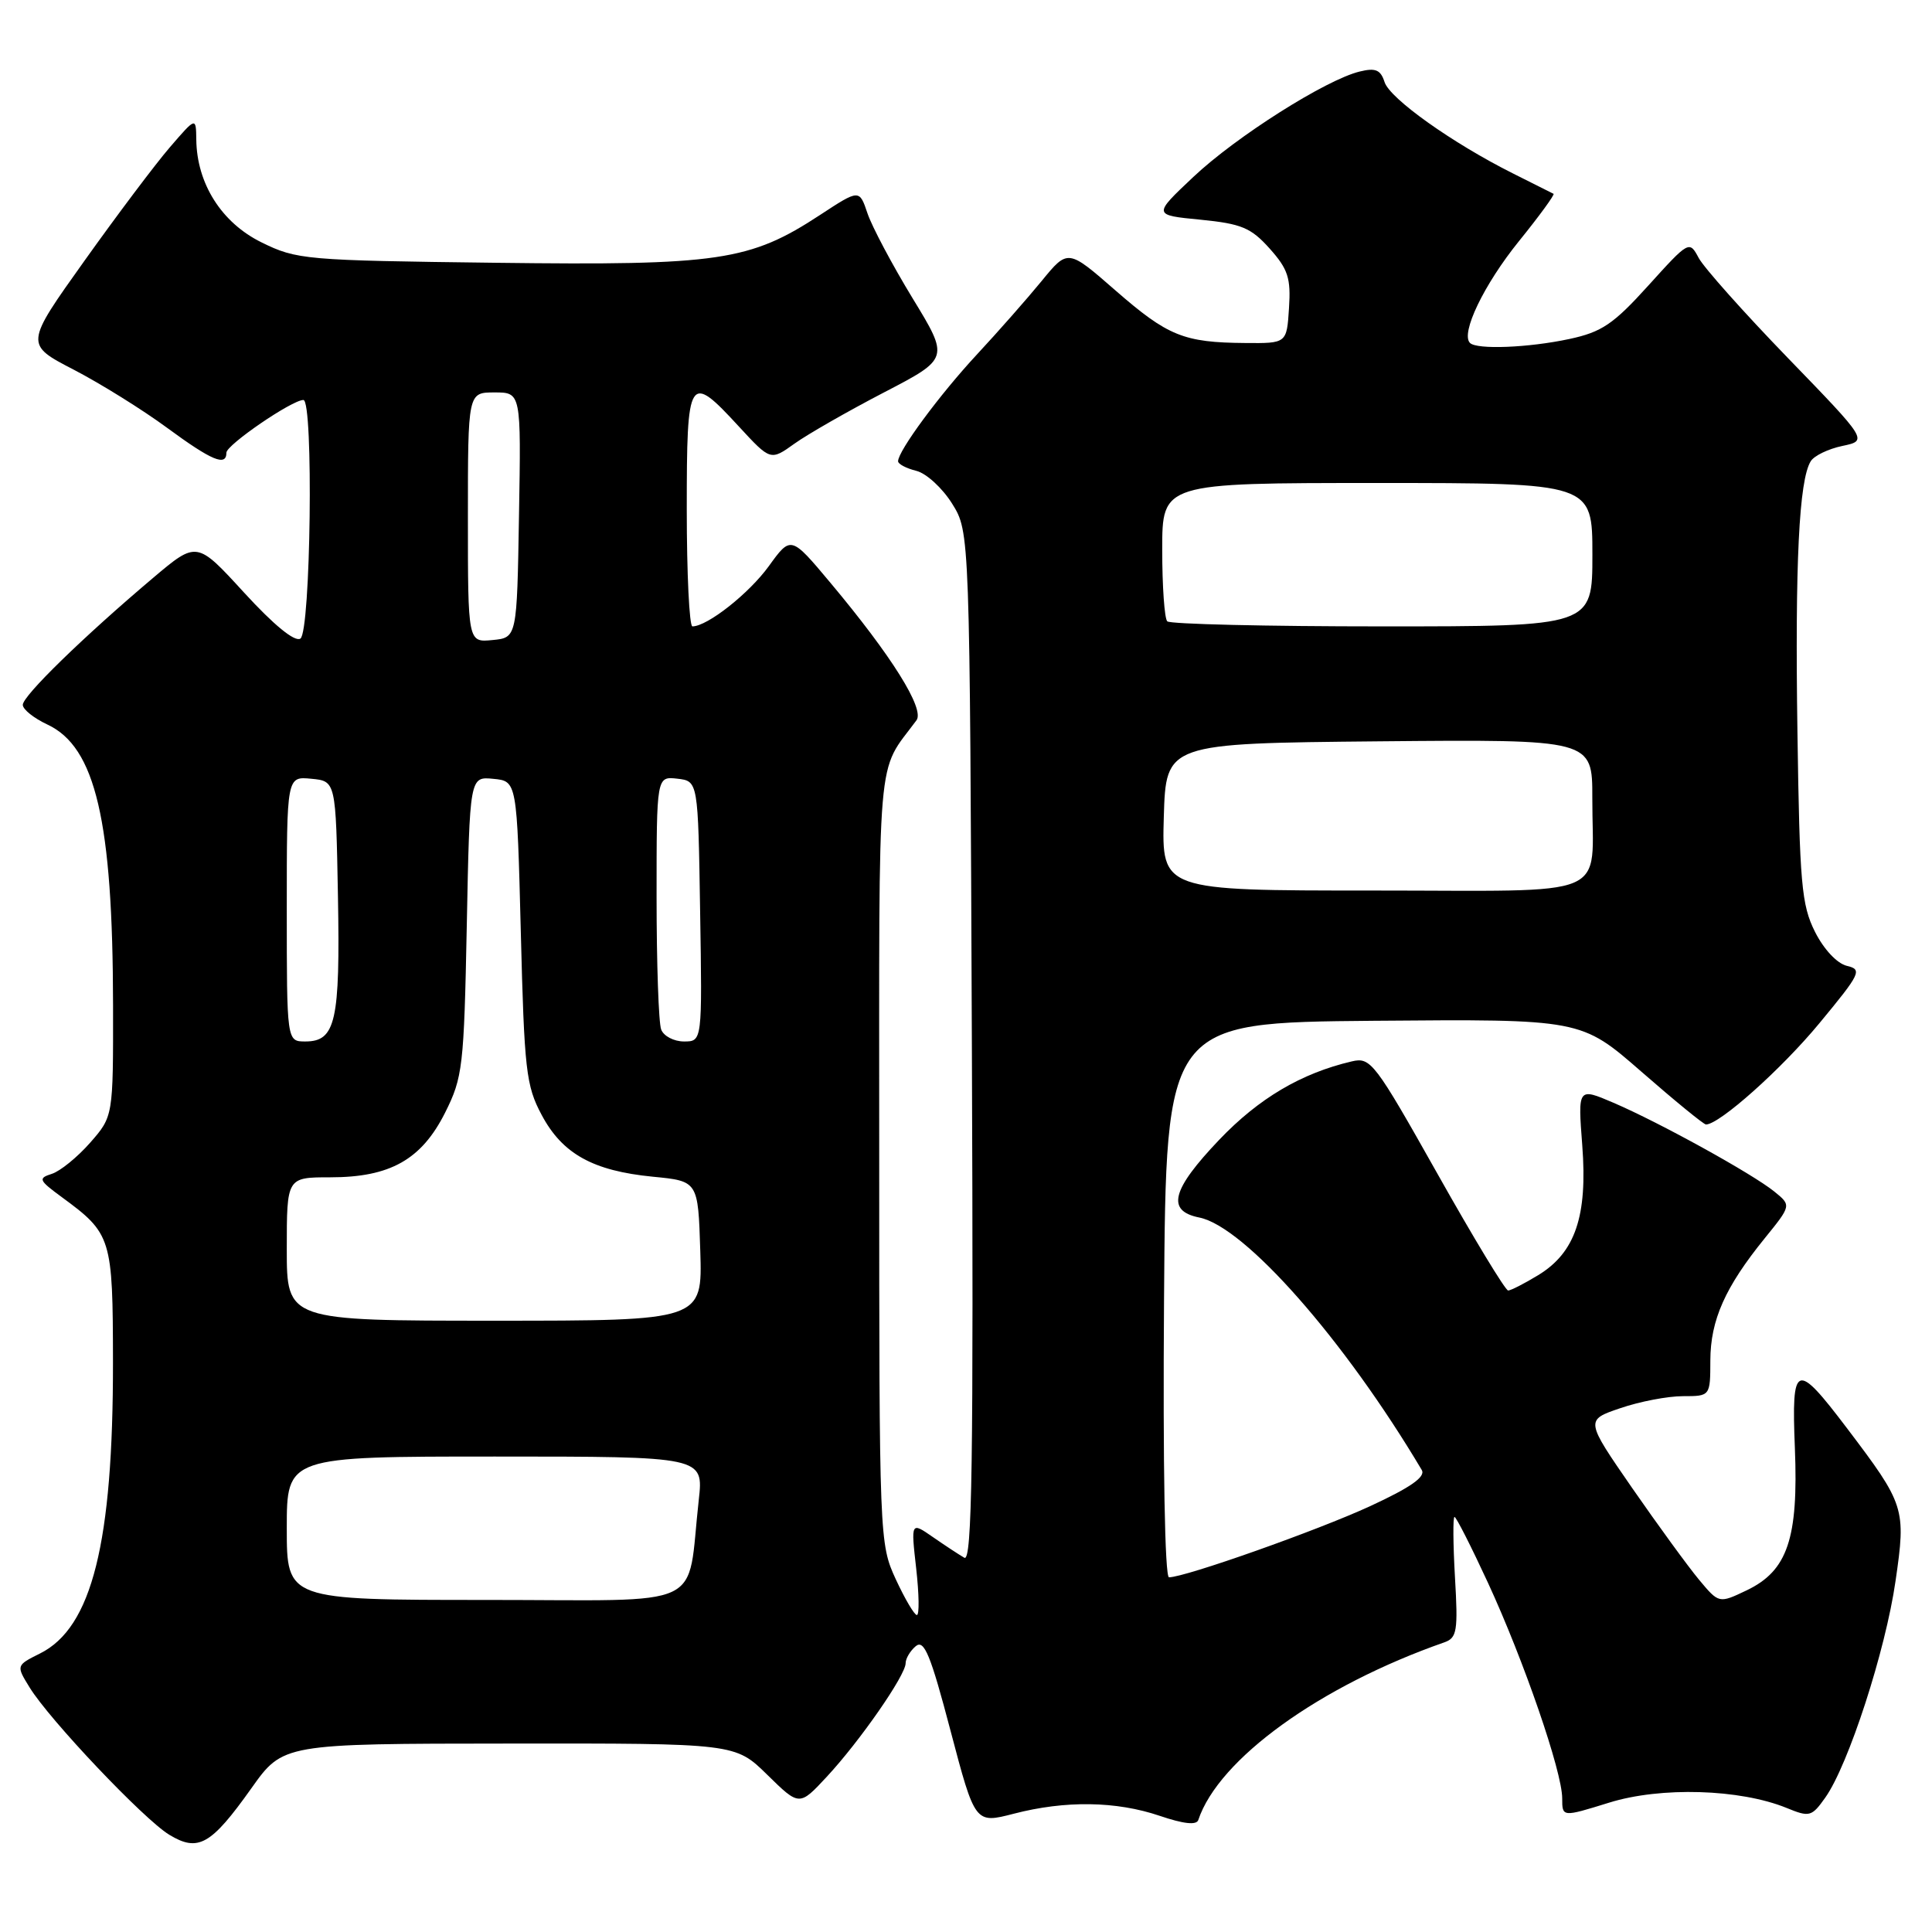 <?xml version="1.0" encoding="UTF-8" standalone="no"?>
<!DOCTYPE svg PUBLIC "-//W3C//DTD SVG 1.1//EN" "http://www.w3.org/Graphics/SVG/1.1/DTD/svg11.dtd" >
<svg xmlns="http://www.w3.org/2000/svg" xmlns:xlink="http://www.w3.org/1999/xlink" version="1.1" viewBox="0 0 256 256">
 <g >
 <path fill="currentColor"
d=" M 33.30 236.97 C 37.50 231.05 37.50 231.05 67.46 231.03 C 97.42 231.00 97.42 231.00 101.67 235.17 C 105.92 239.34 105.92 239.34 109.56 235.42 C 113.93 230.72 120.00 221.98 120.00 220.39 C 120.00 219.76 120.61 218.74 121.35 218.12 C 122.46 217.21 123.31 219.28 125.95 229.33 C 129.20 241.65 129.20 241.65 134.32 240.33 C 141.16 238.55 147.91 238.65 153.68 240.61 C 156.83 241.68 158.54 241.87 158.78 241.16 C 161.47 233.08 174.89 223.39 191.38 217.62 C 193.06 217.03 193.21 216.13 192.79 208.98 C 192.54 204.59 192.51 201.00 192.73 201.00 C 192.95 201.00 194.94 204.92 197.16 209.72 C 201.92 220.03 207.00 234.77 207.00 238.29 C 207.00 240.79 207.00 240.79 213.22 238.86 C 220.06 236.73 230.54 237.04 236.73 239.56 C 239.77 240.81 240.06 240.73 241.86 238.19 C 244.92 233.88 249.84 218.73 251.17 209.48 C 252.57 199.85 252.42 199.39 244.70 189.20 C 237.96 180.31 237.37 180.54 237.83 191.86 C 238.31 203.87 236.86 208.14 231.44 210.73 C 227.77 212.48 227.77 212.48 225.13 209.32 C 223.68 207.58 219.70 202.11 216.27 197.17 C 210.05 188.17 210.05 188.17 214.70 186.59 C 217.26 185.71 220.99 185.00 222.99 185.00 C 226.62 185.00 226.62 185.00 226.63 180.25 C 226.65 174.91 228.59 170.55 233.81 164.11 C 237.37 159.72 237.37 159.72 235.11 157.89 C 232.20 155.53 219.86 148.72 213.79 146.12 C 209.07 144.10 209.07 144.10 209.66 151.80 C 210.37 161.14 208.73 165.98 203.81 168.97 C 201.99 170.08 200.20 170.99 199.84 171.00 C 199.47 171.00 195.25 164.03 190.46 155.51 C 182.15 140.75 181.62 140.05 179.12 140.64 C 172.41 142.21 166.79 145.54 161.56 151.02 C 155.23 157.66 154.51 160.45 158.92 161.33 C 164.93 162.54 178.12 177.50 188.39 194.78 C 188.93 195.68 186.94 197.08 181.58 199.56 C 174.59 202.79 157.03 209.00 154.90 209.00 C 154.35 209.00 154.08 194.20 154.24 172.25 C 154.50 135.50 154.50 135.50 182.00 135.26 C 209.50 135.03 209.50 135.03 217.50 142.01 C 221.90 145.85 225.75 149.00 226.05 149.00 C 227.83 149.00 236.07 141.65 241.09 135.57 C 246.55 128.97 246.79 128.47 244.72 127.98 C 243.42 127.67 241.67 125.80 240.50 123.48 C 238.71 119.92 238.46 117.11 238.17 97.00 C 237.84 74.59 238.38 63.62 239.93 61.12 C 240.37 60.39 242.26 59.48 244.12 59.09 C 247.50 58.38 247.50 58.38 236.91 47.44 C 231.08 41.42 225.76 35.45 225.08 34.17 C 223.85 31.86 223.79 31.89 218.41 37.84 C 213.78 42.96 212.24 44.00 207.94 44.92 C 202.53 46.08 195.68 46.35 194.78 45.44 C 193.51 44.18 196.63 37.70 201.25 31.98 C 203.97 28.62 206.04 25.78 205.85 25.68 C 205.66 25.58 203.25 24.38 200.51 23.00 C 192.44 18.96 184.15 13.06 183.46 10.87 C 182.94 9.25 182.27 8.96 180.16 9.48 C 175.68 10.57 163.79 18.10 158.13 23.44 C 152.76 28.50 152.76 28.50 159.07 29.11 C 164.51 29.65 165.76 30.17 168.24 32.94 C 170.67 35.66 171.06 36.85 170.80 40.82 C 170.50 45.50 170.50 45.50 165.00 45.45 C 156.85 45.39 154.74 44.53 147.81 38.49 C 141.50 32.98 141.50 32.98 138.02 37.24 C 136.10 39.58 132.23 43.98 129.42 47.00 C 124.51 52.29 119.00 59.75 119.00 61.12 C 119.00 61.49 120.09 62.06 121.42 62.39 C 122.75 62.72 124.88 64.68 126.17 66.75 C 128.50 70.50 128.50 70.50 128.78 138.83 C 129.00 194.03 128.81 207.01 127.78 206.41 C 127.07 206.00 125.20 204.77 123.60 203.66 C 120.70 201.65 120.70 201.65 121.40 207.83 C 121.78 211.22 121.83 214.00 121.49 214.00 C 121.16 214.00 119.90 211.86 118.69 209.25 C 116.53 204.56 116.50 203.89 116.50 153.46 C 116.50 97.90 116.09 102.69 121.44 95.44 C 122.55 93.94 118.14 86.90 110.05 77.24 C 104.80 70.97 104.80 70.97 101.87 75.02 C 99.25 78.64 93.74 82.99 91.75 83.00 C 91.34 83.00 91.00 76.03 91.00 67.50 C 91.00 49.71 91.26 49.30 97.92 56.53 C 102.10 61.06 102.10 61.06 105.28 58.78 C 107.03 57.53 112.36 54.48 117.13 52.00 C 125.79 47.50 125.79 47.50 120.91 39.50 C 118.23 35.10 115.55 30.05 114.95 28.28 C 113.87 25.07 113.87 25.07 108.68 28.47 C 99.35 34.59 95.29 35.19 65.74 34.82 C 40.41 34.51 39.33 34.42 34.64 32.11 C 29.36 29.51 26.08 24.33 26.01 18.50 C 25.97 15.50 25.97 15.50 22.52 19.50 C 20.62 21.70 15.52 28.48 11.18 34.57 C 3.29 45.63 3.29 45.63 9.78 48.99 C 13.34 50.84 18.90 54.30 22.13 56.68 C 28.06 61.04 30.00 61.85 30.00 59.98 C 30.00 58.95 38.69 53.00 40.20 53.00 C 41.56 53.00 41.18 83.77 39.80 84.62 C 39.05 85.09 36.28 82.82 32.34 78.52 C 26.08 71.68 26.08 71.68 20.29 76.57 C 11.00 84.42 3.00 92.22 3.02 93.40 C 3.03 94.01 4.50 95.17 6.27 96.00 C 12.66 98.97 14.95 108.75 14.98 133.22 C 15.00 147.93 15.00 147.93 11.94 151.42 C 10.25 153.34 7.97 155.19 6.87 155.54 C 5.02 156.13 5.13 156.38 8.18 158.62 C 14.79 163.47 14.95 164.00 14.97 180.50 C 14.99 204.45 12.19 215.66 5.31 219.09 C 2.13 220.68 2.13 220.68 3.92 223.59 C 6.56 227.89 19.04 241.05 22.42 243.11 C 26.26 245.44 27.95 244.49 33.30 236.97 Z  M 38.00 202.50 C 38.00 193.00 38.00 193.00 65.62 193.00 C 93.23 193.00 93.23 193.00 92.59 198.75 C 90.93 213.53 94.18 212.00 64.41 212.00 C 38.00 212.00 38.00 212.00 38.00 202.50 Z  M 38.00 165.50 C 38.00 156.00 38.00 156.00 43.77 156.00 C 51.69 156.00 55.85 153.66 58.98 147.43 C 61.31 142.78 61.48 141.37 61.85 122.70 C 62.24 102.89 62.24 102.89 65.37 103.20 C 68.50 103.50 68.50 103.50 69.01 123.50 C 69.47 141.79 69.70 143.86 71.77 147.73 C 74.52 152.90 78.57 155.14 86.50 155.92 C 92.50 156.50 92.50 156.50 92.79 165.75 C 93.08 175.00 93.08 175.00 65.54 175.00 C 38.00 175.00 38.00 175.00 38.00 165.50 Z  M 38.00 120.44 C 38.00 102.87 38.00 102.87 41.25 103.19 C 44.50 103.50 44.50 103.50 44.78 118.77 C 45.08 135.33 44.48 138.00 40.46 138.00 C 38.00 138.00 38.00 138.00 38.00 120.44 Z  M 87.61 136.42 C 87.27 135.55 87.00 127.64 87.00 118.85 C 87.00 102.87 87.00 102.87 89.75 103.18 C 92.50 103.50 92.50 103.50 92.77 120.75 C 93.05 138.00 93.05 138.00 90.63 138.00 C 89.30 138.00 87.94 137.29 87.61 136.42 Z  M 154.21 108.25 C 154.50 98.50 154.50 98.50 182.75 98.23 C 211.00 97.97 211.00 97.97 210.99 105.73 C 210.96 119.33 214.13 118.00 181.85 118.00 C 153.93 118.00 153.93 118.00 154.21 108.25 Z  M 62.00 68.56 C 62.00 52.00 62.00 52.00 65.52 52.00 C 69.05 52.00 69.05 52.00 68.77 68.25 C 68.50 84.50 68.50 84.50 65.25 84.81 C 62.00 85.13 62.00 85.13 62.00 68.56 Z  M 154.67 82.33 C 154.30 81.97 154.00 77.69 154.00 72.83 C 154.00 64.00 154.00 64.00 182.50 64.00 C 211.00 64.00 211.00 64.00 211.00 73.50 C 211.00 83.00 211.00 83.00 183.17 83.00 C 167.86 83.00 155.03 82.70 154.67 82.33 Z "/>
</g>
</svg>
